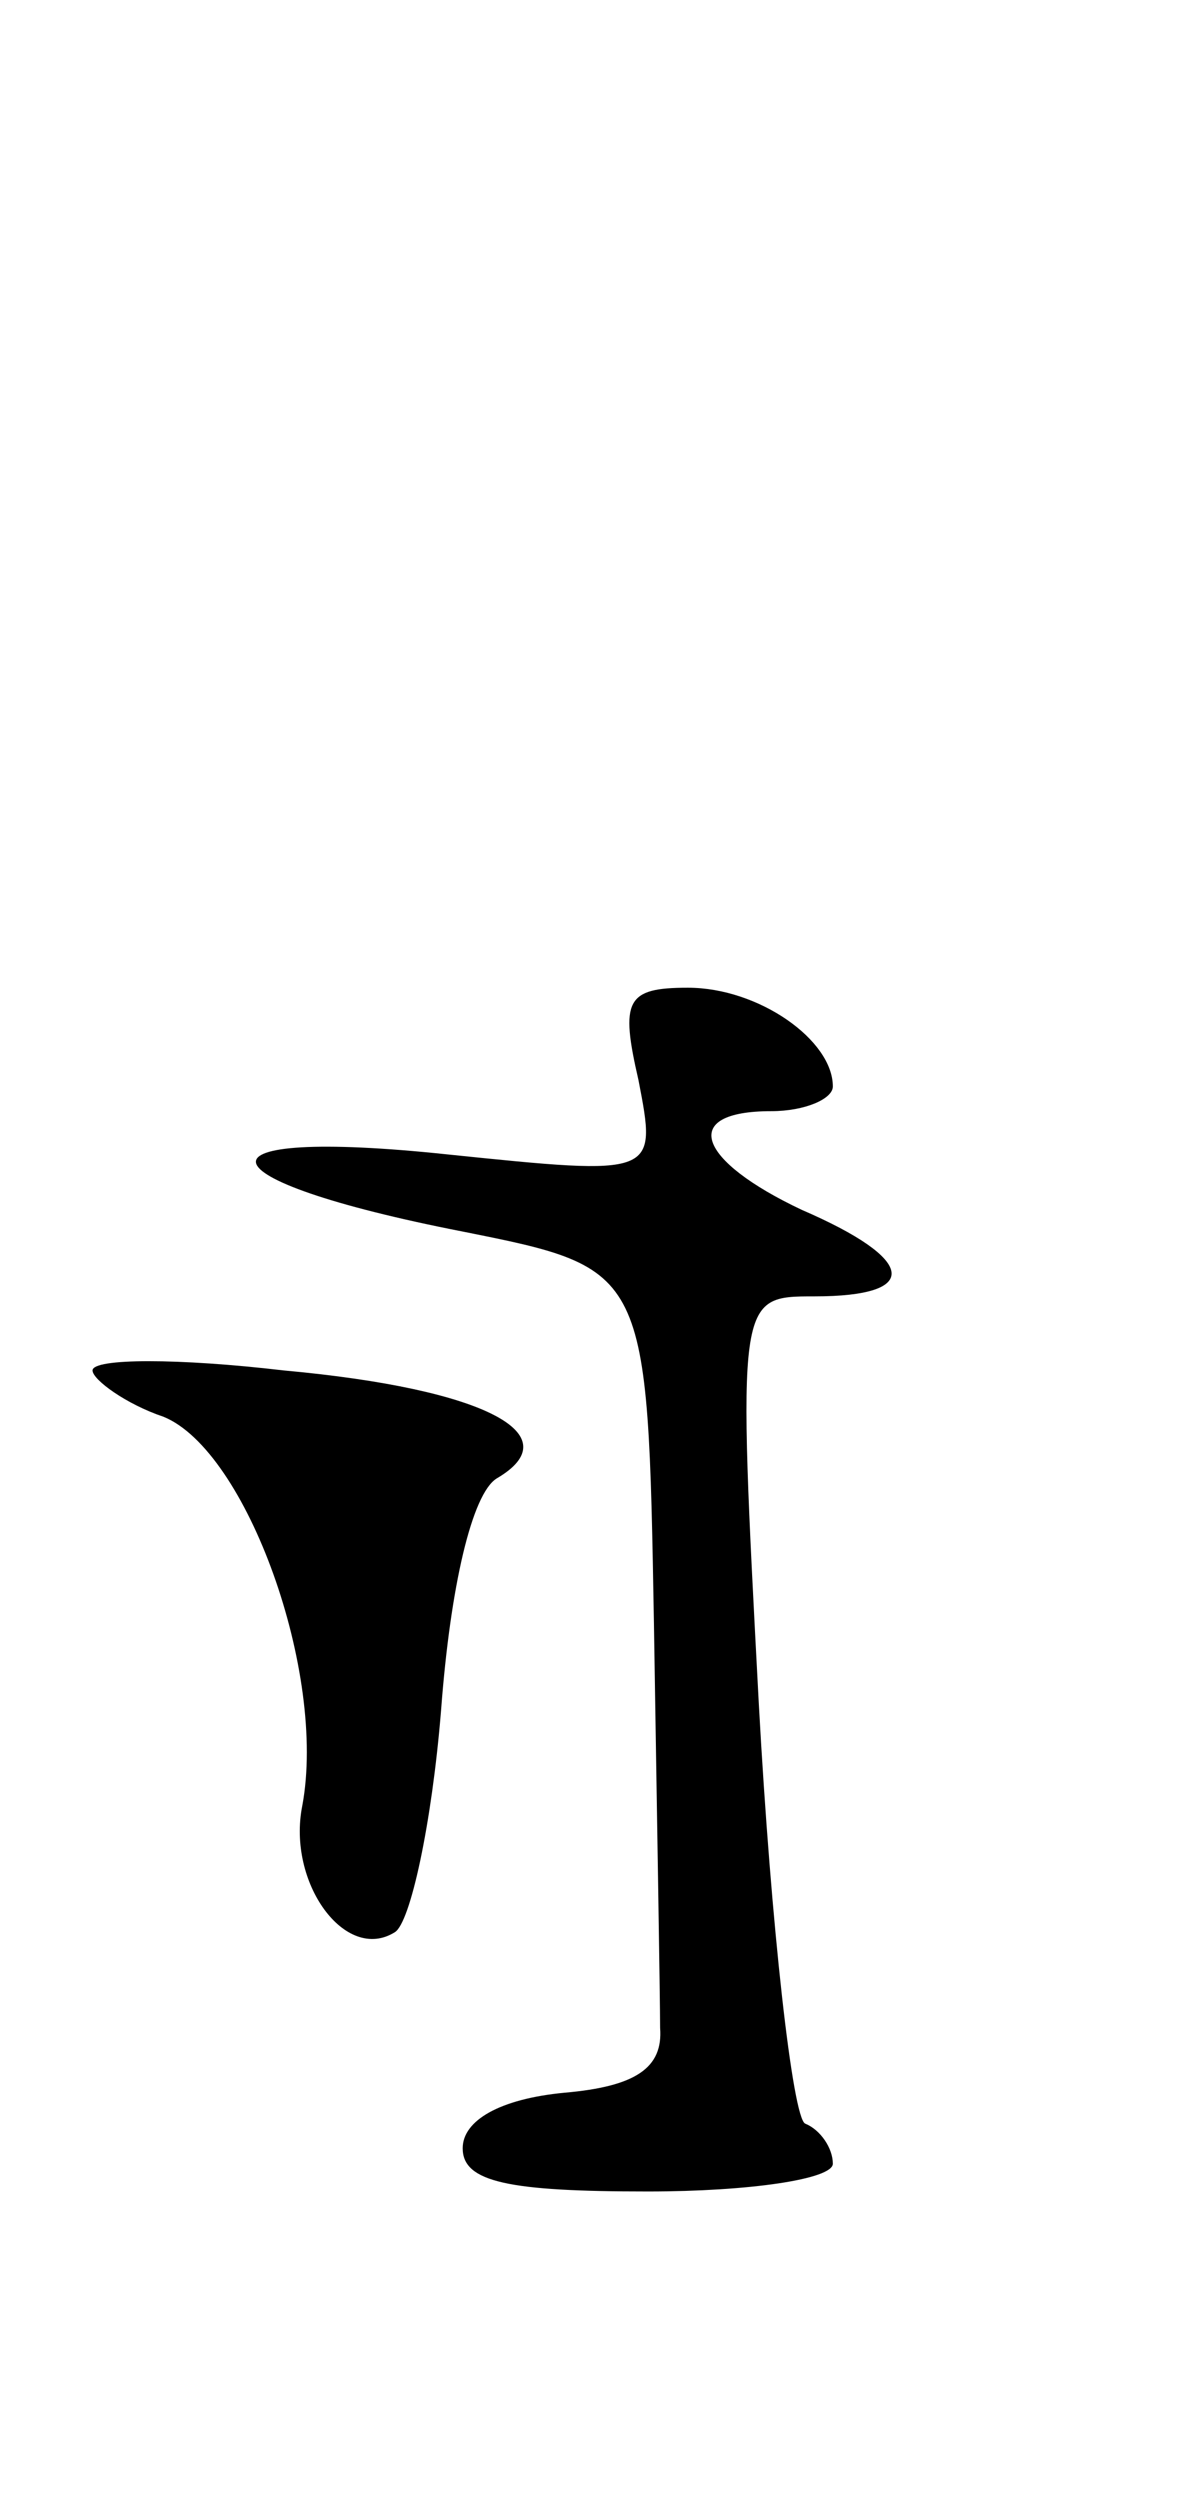 <svg version="1.0" xmlns="http://www.w3.org/2000/svg"
 width="39pt" height="81pt" viewBox="0 0 39 81"
 preserveAspectRatio="xMidYMid meet">
<g transform="translate(0,81) scale(0.1,-0.1)"
fill="#000000" stroke="none">
<path d="M207 460 c6 -31 6 -31 -62 -24 -85 9 -82 -8 5 -25 60 -12 60 -12 62
-127 1 -62 2 -122 2 -131 1 -13 -8 -19 -31 -21 -21 -2 -33 -9 -33 -18 0 -11
15 -14 60 -14 33 0 60 4 60 9 0 5 -4 11 -9 13 -4 2 -11 63 -15 136 -7 132 -7
132 18 132 35 0 33 12 -4 28 -34 16 -40 32 -10 32 11 0 20 4 20 8 0 15 -24 32
-47 32 -20 0 -22 -4 -16 -30z"/>
<path d="M30 366 c0 -3 11 -11 23 -15 27 -11 53 -83 45 -126 -5 -25 14 -51 30
-41 5 3 12 35 15 72 3 40 10 70 18 75 24 14 -3 29 -69 35 -34 4 -62 4 -62 0z"/>
</g>
</svg>
